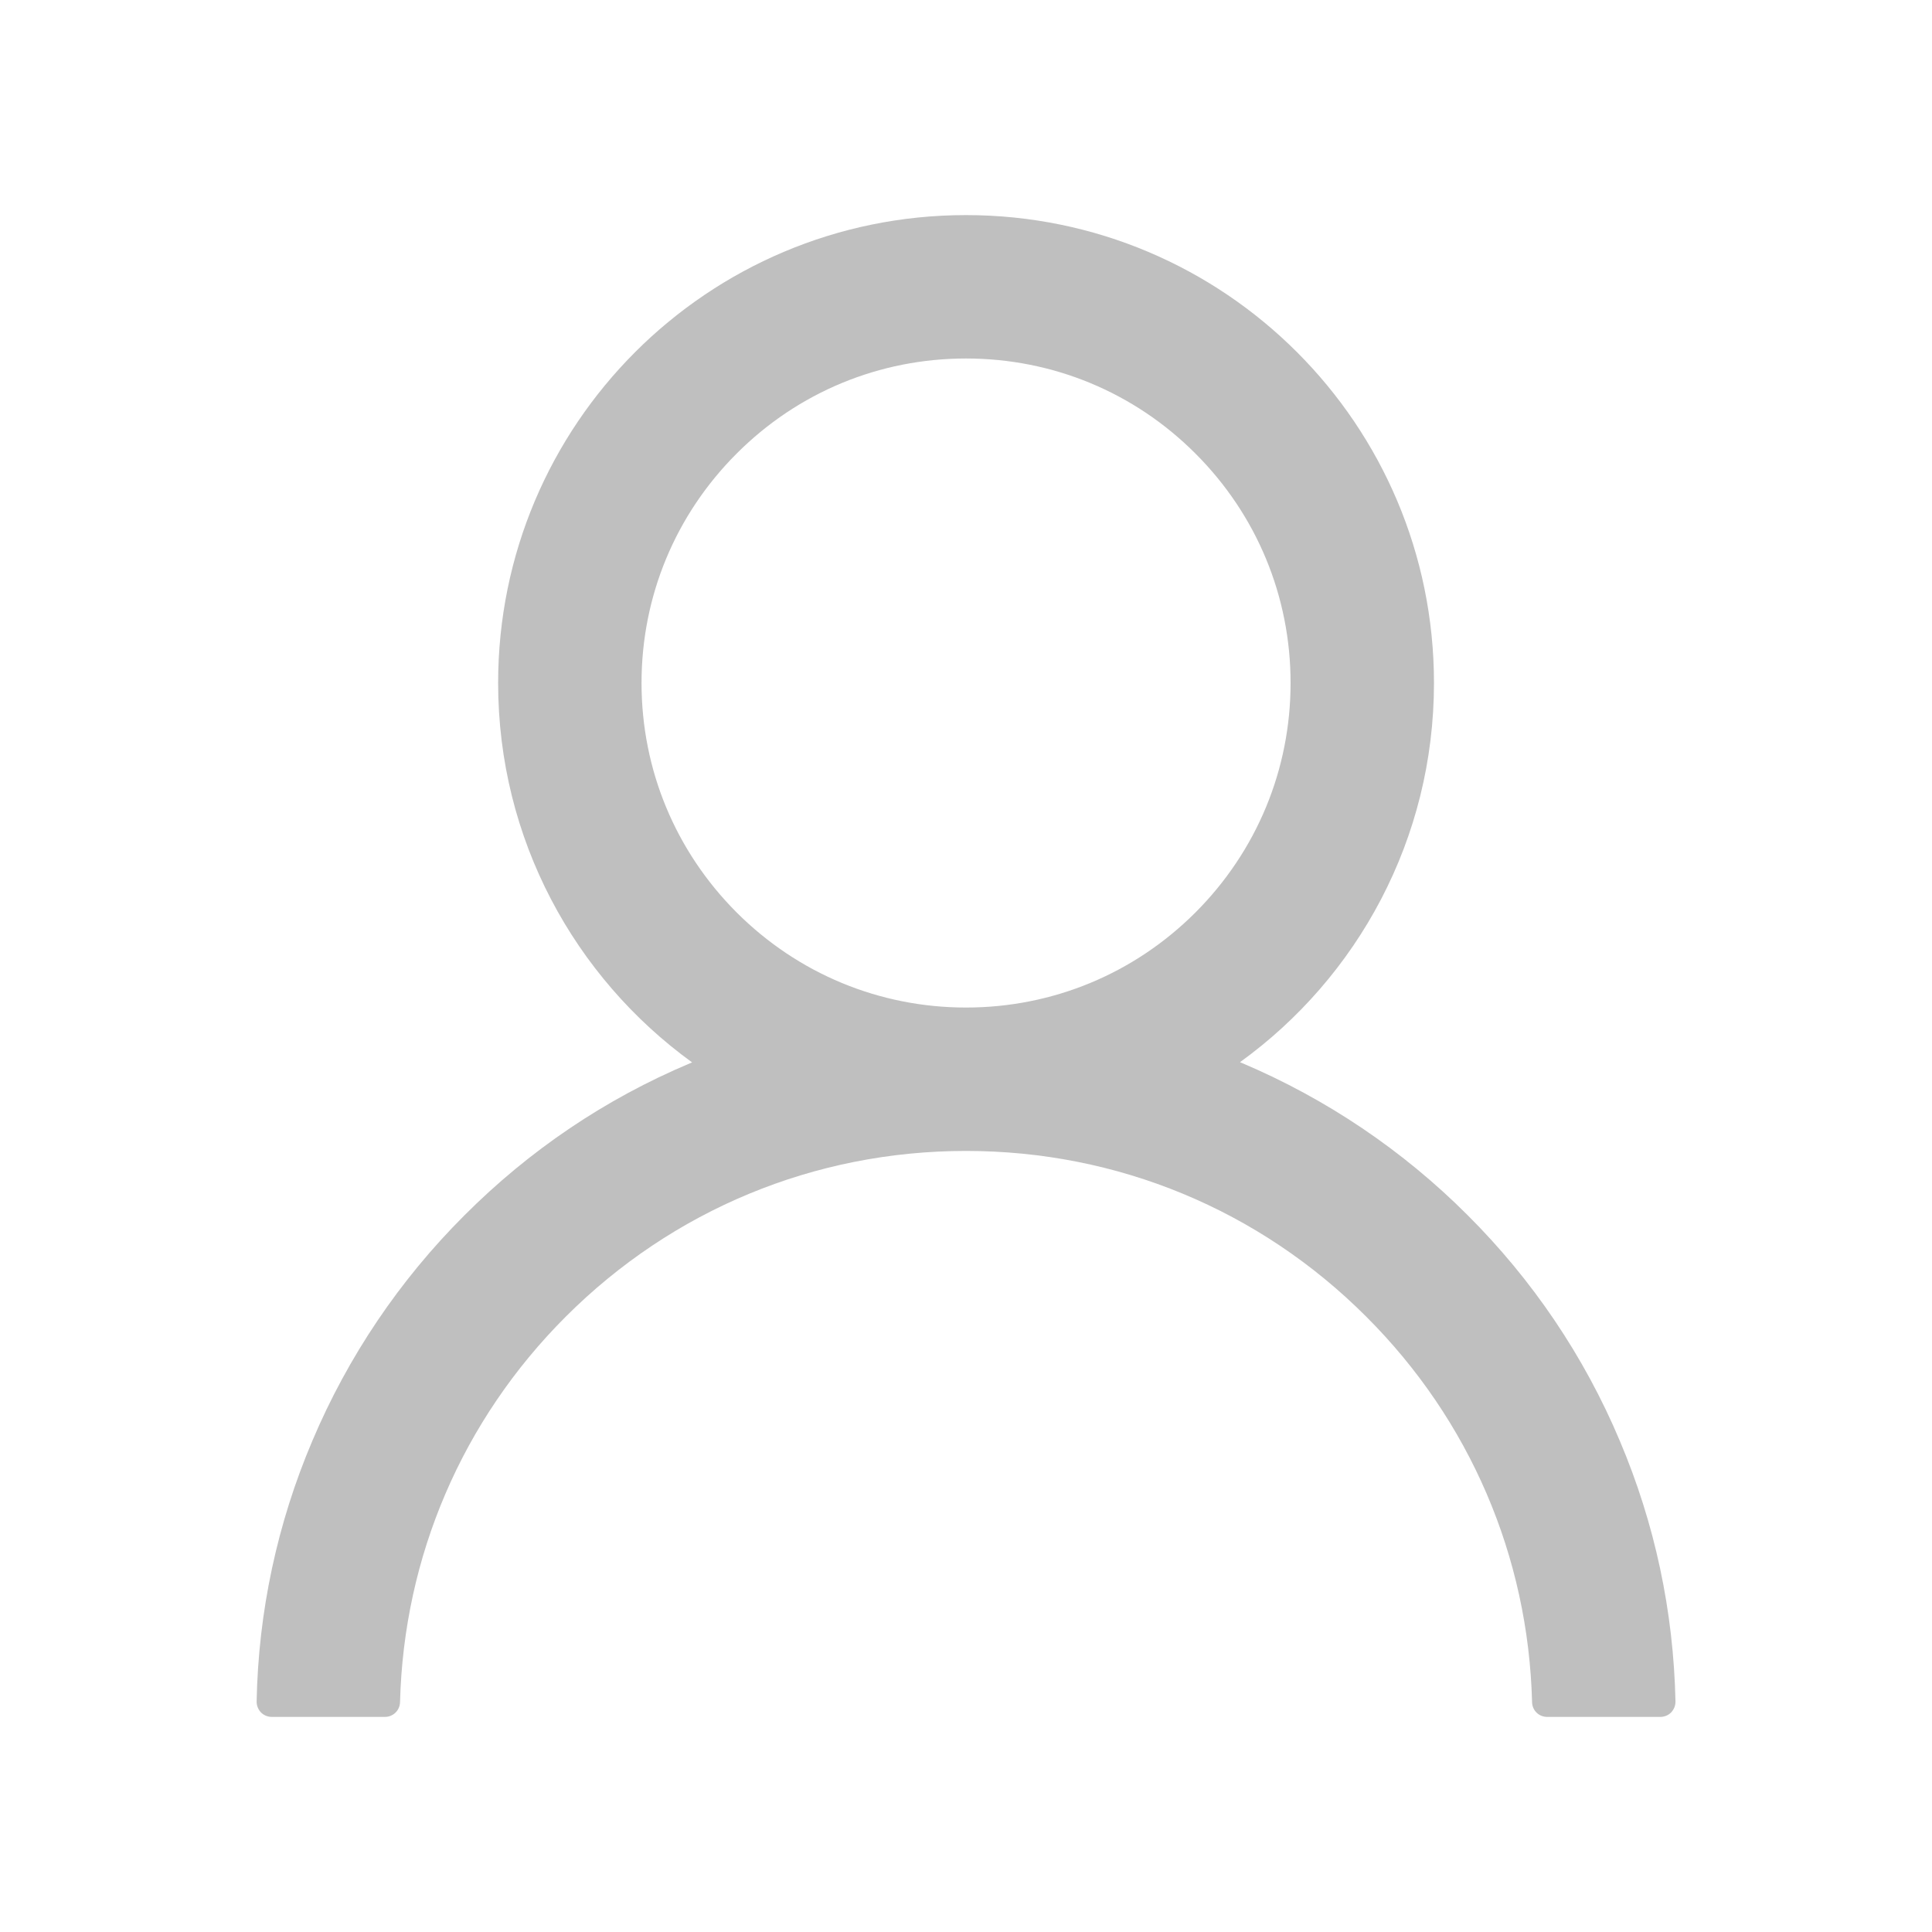 <svg width="18" height="18" viewBox="0 0 18 18" fill="none" xmlns="http://www.w3.org/2000/svg">
<path d="M15.091 13.423C14.76 12.637 14.278 11.924 13.674 11.322C13.072 10.719 12.359 10.238 11.574 9.905C11.567 9.902 11.56 9.9 11.553 9.896C12.648 9.105 13.36 7.817 13.36 6.363C13.36 3.955 11.409 2.004 9 2.004C6.592 2.004 4.641 3.955 4.641 6.363C4.641 7.817 5.353 9.105 6.448 9.898C6.441 9.902 6.434 9.904 6.427 9.907C5.639 10.239 4.933 10.716 4.326 11.324C3.723 11.926 3.242 12.639 2.91 13.424C2.583 14.193 2.407 15.017 2.391 15.852C2.391 15.871 2.394 15.889 2.401 15.907C2.408 15.924 2.418 15.94 2.431 15.954C2.444 15.967 2.46 15.978 2.477 15.985C2.494 15.992 2.513 15.996 2.532 15.996H3.586C3.664 15.996 3.725 15.935 3.727 15.859C3.762 14.502 4.307 13.231 5.27 12.268C6.267 11.271 7.591 10.723 9 10.723C10.41 10.723 11.734 11.271 12.73 12.268C13.694 13.231 14.239 14.502 14.274 15.859C14.276 15.936 14.337 15.996 14.415 15.996H15.469C15.488 15.996 15.507 15.992 15.524 15.985C15.541 15.978 15.557 15.967 15.57 15.954C15.583 15.94 15.593 15.924 15.6 15.907C15.607 15.889 15.61 15.871 15.61 15.852C15.592 15.012 15.418 14.194 15.091 13.423ZM9 9.387C8.194 9.387 7.434 9.072 6.863 8.501C6.292 7.929 5.977 7.17 5.977 6.363C5.977 5.556 6.292 4.797 6.863 4.226C7.434 3.654 8.194 3.34 9 3.34C9.807 3.34 10.567 3.654 11.138 4.226C11.709 4.797 12.024 5.556 12.024 6.363C12.024 7.17 11.709 7.929 11.138 8.501C10.567 9.072 9.807 9.387 9 9.387Z" fill="#BFBFBF"/>
</svg>
